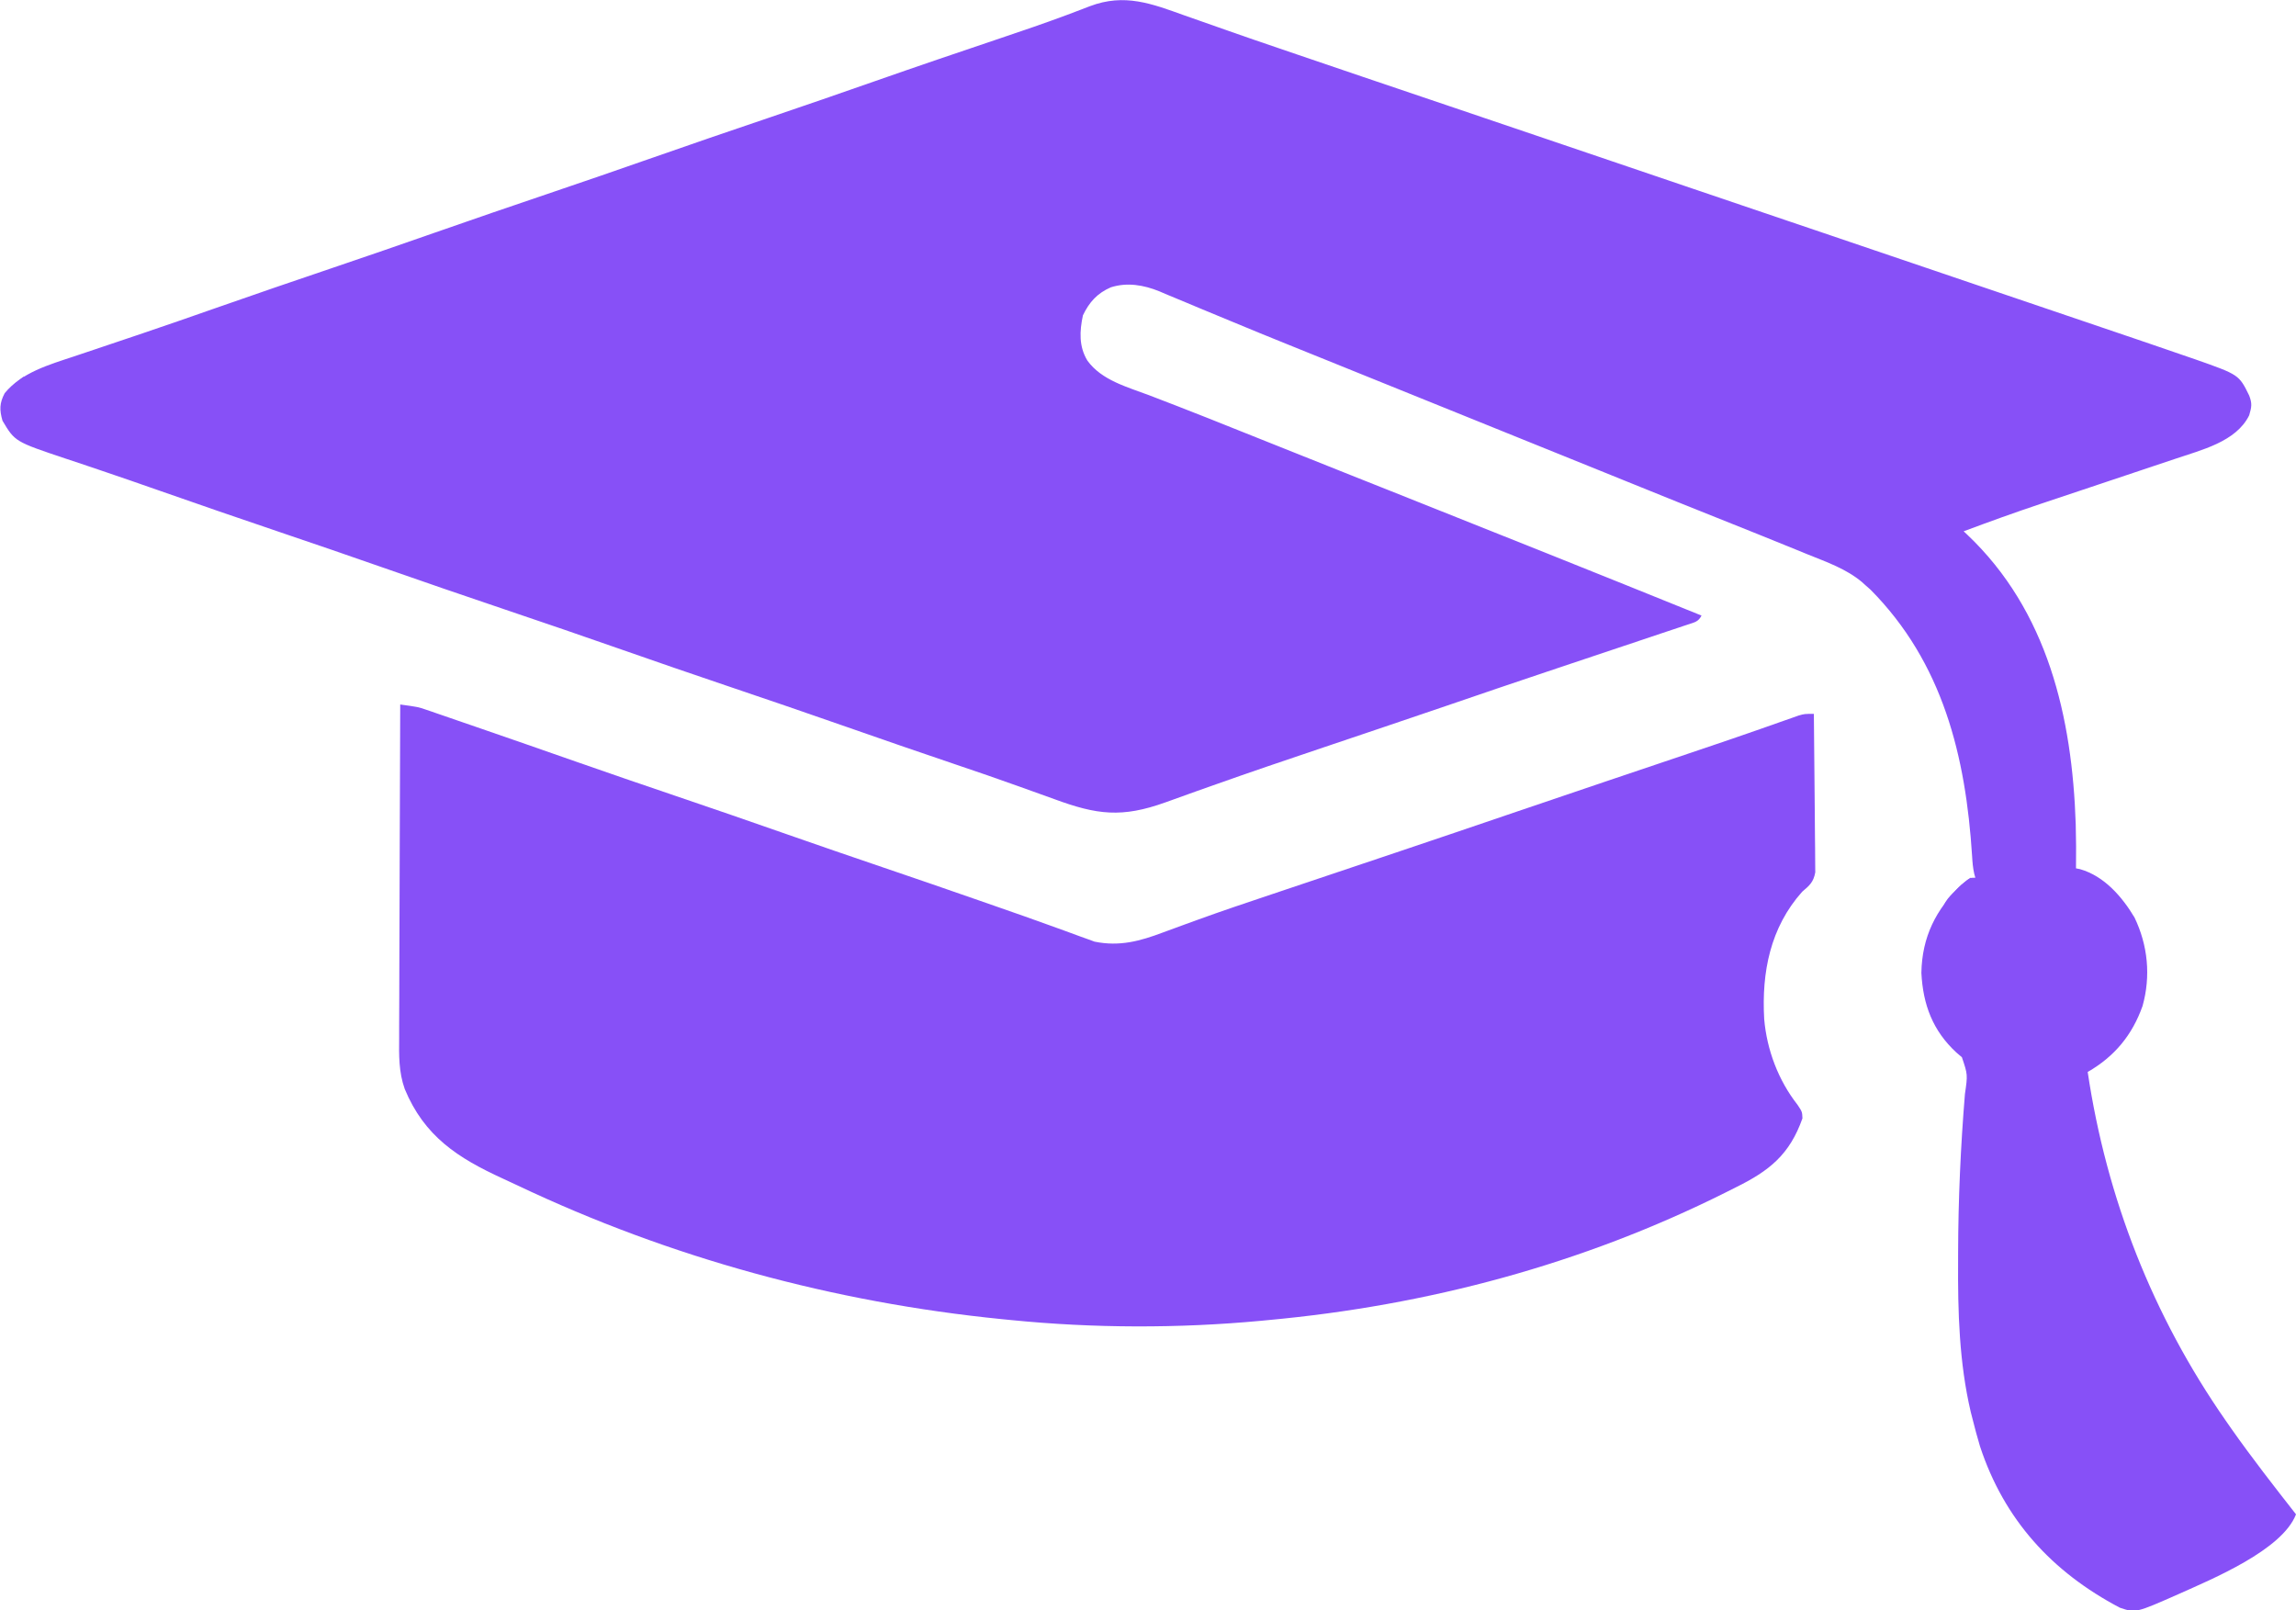 <?xml version="1.0" encoding="UTF-8"?>
<svg version="1.1" xmlns="http://www.w3.org/2000/svg" width="981" height="688">
<path d="M0 0 C1.973 0.693 3.947 1.385 5.921 2.074 C9.961 3.487 13.997 4.908 18.031 6.336 C25.537 8.99 33.069 11.561 40.606 14.123 C43.048 14.954 45.488 15.787 47.928 16.621 C66.88 23.096 85.855 29.504 104.827 35.921 C107.645 36.875 110.463 37.828 113.281 38.781 C113.979 39.017 114.677 39.253 115.396 39.496 C129.725 44.344 144.051 49.201 158.375 54.062 C160.085 54.643 160.085 54.643 161.829 55.235 C168.685 57.561 175.54 59.888 182.396 62.215 C192.743 65.727 203.09 69.239 213.438 72.75 C214.582 73.138 215.726 73.527 216.905 73.927 C230.388 78.502 243.873 83.074 257.359 87.641 C258.011 87.861 258.662 88.082 259.333 88.309 C262.631 89.426 265.929 90.542 269.226 91.659 C291.226 99.108 313.222 106.565 335.21 114.05 C346.226 117.799 357.246 121.538 368.27 125.266 C381.131 129.614 393.987 133.977 406.836 138.36 C408.742 139.01 410.648 139.659 412.554 140.308 C417.128 141.864 421.699 143.43 426.262 145.019 C428.093 145.655 429.928 146.28 431.762 146.904 C450.46 153.48 450.46 153.48 454.812 162.375 C456.135 165.812 455.856 167.227 454.812 170.812 C449.232 182.169 434.313 185.622 423.181 189.424 C419.995 190.5 416.804 191.561 413.613 192.621 C411.885 193.201 410.157 193.781 408.429 194.361 C403.912 195.877 399.393 197.387 394.874 198.895 C387.662 201.302 380.453 203.717 373.245 206.136 C370.765 206.966 368.284 207.793 365.803 208.619 C354.724 212.322 343.753 216.281 332.812 220.375 C333.314 220.845 333.815 221.315 334.331 221.799 C368.728 254.408 379.179 299.717 380.695 345.426 C380.864 351.743 380.91 358.056 380.812 364.375 C381.683 364.553 381.683 364.553 382.57 364.734 C392.89 367.683 400.526 376.521 405.812 385.375 C411.533 397.263 412.826 410.427 409.25 423.188 C404.841 435.644 397.247 444.795 385.812 451.375 C393.864 505.32 413.59 555.551 444.812 600.375 C445.928 601.978 445.928 601.978 447.066 603.613 C455.895 616.176 465.345 628.291 474.812 640.375 C468.949 655.641 438.993 668.017 424.812 674.375 C406.298 682.559 406.298 682.559 399.523 680.258 C370.517 664.973 350.142 642.68 339.812 611.375 C338.621 607.421 337.565 603.444 336.562 599.438 C336.211 598.076 336.211 598.076 335.853 596.686 C330.888 575.54 330.304 553.803 330.438 532.188 C330.44 530.929 330.443 529.67 330.446 528.374 C330.501 505.794 331.519 483.33 333.355 460.827 C334.564 452.497 334.564 452.497 332.055 445.074 C331.274 444.41 330.492 443.746 329.688 443.062 C319.59 433.711 315.452 422.624 314.75 409.066 C315.011 393.657 320.95 381.966 331.812 371.375 C335.43 368.375 335.43 368.375 337.812 368.375 C337.656 367.824 337.499 367.272 337.337 366.704 C336.761 364.145 336.569 361.725 336.418 359.105 C333.712 316.42 323.916 276.493 293.027 245.324 C292.296 244.681 291.566 244.038 290.812 243.375 C290.337 242.942 289.861 242.508 289.37 242.062 C282.575 236.395 274.298 233.519 266.188 230.25 C264.559 229.584 262.931 228.917 261.304 228.249 C256.48 226.274 251.648 224.322 246.812 222.375 C246.154 222.109 245.495 221.844 244.816 221.57 C238.9 219.184 232.978 216.814 227.051 214.457 C216.246 210.161 205.467 205.799 194.688 201.438 C192.677 200.624 190.666 199.811 188.655 198.997 C185.556 197.744 182.458 196.49 179.359 195.236 C168.604 190.885 157.847 186.541 147.089 182.198 C117.249 170.15 87.409 158.1 57.582 146.02 C53.298 144.285 49.013 142.552 44.726 140.825 C36.256 137.411 27.802 133.964 19.375 130.444 C15.09 128.656 10.798 126.883 6.506 125.112 C4.442 124.255 2.381 123.392 0.323 122.521 C-2.547 121.308 -5.426 120.118 -8.309 118.934 C-9.146 118.572 -9.984 118.21 -10.848 117.838 C-17.511 115.142 -24.574 113.902 -31.578 116.138 C-37.342 118.641 -40.794 122.455 -43.5 128.125 C-44.928 134.874 -45.269 141.382 -41.576 147.452 C-35.497 155.872 -24.484 158.732 -15.188 162.25 C-12.165 163.41 -9.145 164.576 -6.125 165.742 C-4.843 166.235 -4.843 166.235 -3.536 166.738 C5.626 170.275 14.74 173.929 23.855 177.582 C39.558 183.875 55.269 190.144 70.988 196.395 C73.196 197.272 75.404 198.15 77.611 199.028 C78.718 199.469 79.824 199.909 80.964 200.362 C82.636 201.027 82.636 201.027 84.343 201.706 C86.027 202.376 86.027 202.376 87.745 203.059 C132.147 220.718 176.521 238.441 220.812 256.375 C219.467 259.065 217.803 259.249 215.067 260.182 C214.047 260.517 214.047 260.517 213.006 260.858 C212.29 261.1 211.575 261.341 210.838 261.59 C208.446 262.395 206.051 263.19 203.656 263.984 C201.977 264.548 200.297 265.112 198.618 265.676 C195.046 266.876 191.472 268.071 187.897 269.263 C182.297 271.129 176.7 273.006 171.104 274.884 C165.696 276.699 160.287 278.514 154.877 280.322 C140.438 285.15 126.031 290.067 111.629 295.002 C102.644 298.081 93.647 301.123 84.648 304.159 C82.405 304.916 80.163 305.672 77.921 306.429 C65.493 310.623 65.493 310.623 59.366 312.685 C43.575 317.998 27.8 323.342 12.102 328.922 C9.7 329.771 7.299 330.62 4.898 331.47 C0.507 333.024 -3.874 334.602 -8.251 336.194 C-26.798 342.851 -37.466 341.542 -55.688 334.812 C-57.589 334.127 -59.491 333.443 -61.395 332.762 C-64.355 331.702 -67.314 330.64 -70.271 329.572 C-79.627 326.196 -89.035 322.983 -98.457 319.798 C-113.711 314.641 -128.929 309.388 -144.125 304.062 C-161.414 298.004 -178.75 292.092 -196.103 286.219 C-210.929 281.2 -225.73 276.12 -240.5 270.938 C-257.025 265.139 -273.597 259.485 -290.188 253.875 C-307.705 247.952 -325.197 241.965 -342.646 235.844 C-357.13 230.765 -371.65 225.8 -386.188 220.875 C-403.793 214.91 -421.367 208.865 -438.906 202.709 C-447.363 199.743 -455.829 196.807 -464.324 193.949 C-465.943 193.403 -467.561 192.856 -469.18 192.31 C-472.164 191.303 -475.152 190.307 -478.142 189.317 C-499.795 182.065 -499.795 182.065 -505.125 173.125 C-506.44 168.485 -506.435 165.658 -504.188 161.375 C-496.979 152.538 -485.138 149.159 -474.688 145.695 C-473.711 145.366 -472.734 145.037 -471.728 144.698 C-469.637 143.993 -467.545 143.291 -465.452 142.592 C-459.828 140.711 -454.211 138.812 -448.594 136.914 C-446.887 136.338 -446.887 136.338 -445.145 135.751 C-434.633 132.2 -424.157 128.55 -413.688 124.875 C-397.156 119.078 -380.583 113.413 -363.991 107.792 C-349.531 102.892 -335.096 97.926 -320.688 92.875 C-304.156 87.079 -287.583 81.413 -270.991 75.792 C-256.531 70.892 -242.096 65.926 -227.688 60.875 C-211.155 55.079 -194.581 49.412 -177.988 43.791 C-162.726 38.619 -147.495 33.364 -132.289 28.03 C-114.538 21.807 -96.728 15.762 -78.903 9.755 C-69.573 6.605 -60.25 3.456 -51.023 0.012 C-50.364 -0.233 -49.705 -0.477 -49.026 -0.729 C-46.173 -1.789 -43.33 -2.866 -40.5 -3.986 C-25.696 -9.563 -14.187 -5.101 0 0 Z " fill="#8750f7" transform="translate(506.188,6.625)"/>
<path d="M0 0 C7.683 1.059 7.683 1.059 11.151 2.252 C11.895 2.505 12.638 2.757 13.404 3.017 C14.194 3.293 14.983 3.568 15.797 3.852 C16.646 4.142 17.495 4.432 18.37 4.732 C21.165 5.69 23.958 6.657 26.75 7.625 C28.728 8.305 30.706 8.985 32.684 9.664 C46.795 14.517 60.882 19.435 74.965 24.366 C89.118 29.321 103.3 34.183 117.5 39 C133.478 44.419 149.425 49.917 165.349 55.495 C178.876 60.232 192.429 64.891 206 69.5 C219.916 74.227 233.814 79.003 247.688 83.852 C250.405 84.801 253.124 85.748 255.842 86.694 C263.121 89.229 270.397 91.767 277.639 94.407 C279.662 95.143 281.687 95.872 283.713 96.598 C286.089 97.453 288.46 98.321 290.824 99.208 C292.394 99.768 292.394 99.768 293.996 100.34 C295.314 100.825 295.314 100.825 296.658 101.32 C307.326 103.49 316.021 101.123 325.946 97.379 C329.148 96.172 332.365 95.011 335.582 93.847 C337.322 93.218 339.062 92.586 340.802 91.952 C351.273 88.146 361.835 84.614 372.398 81.074 C374.451 80.384 376.504 79.694 378.557 79.004 C383.781 77.248 389.005 75.495 394.23 73.742 C403.579 70.606 412.926 67.465 422.273 64.324 C423.299 63.98 424.324 63.635 425.381 63.28 C442.604 57.493 459.809 51.651 477.006 45.788 C489.469 41.539 501.938 37.309 514.414 33.102 C515.219 32.83 516.024 32.558 516.854 32.279 C524.068 29.846 531.282 27.414 538.496 24.984 C542.533 23.624 546.57 22.263 550.606 20.901 C552.174 20.372 553.742 19.844 555.31 19.315 C563.435 16.579 571.551 13.82 579.644 10.987 C580.324 10.75 581.004 10.512 581.706 10.268 C584.887 9.157 588.065 8.041 591.24 6.913 C592.342 6.527 593.444 6.141 594.58 5.744 C595.536 5.405 596.492 5.066 597.477 4.718 C600 4 600 4 604 4 C604.116 13.171 604.205 22.341 604.259 31.513 C604.285 35.772 604.321 40.03 604.377 44.288 C604.432 48.399 604.461 52.51 604.474 56.621 C604.484 58.188 604.502 59.755 604.529 61.322 C604.565 63.52 604.57 65.717 604.568 67.915 C604.584 69.79 604.584 69.79 604.601 71.703 C603.837 75.894 602.198 77.289 599 80 C585.338 95.341 581.651 114.402 582.777 134.386 C583.899 147.525 588.829 160.599 597 171 C599 174 599 174 599.125 176.812 C593.653 192.317 584.949 199.251 570.625 206.312 C569.13 207.063 567.635 207.814 566.14 208.565 C504.999 239.132 439.012 256.738 371 263 C369.917 263.104 368.834 263.209 367.719 263.316 C332.501 266.597 296.193 266.518 261 263 C259.689 262.871 258.377 262.742 257.026 262.609 C185.122 255.398 115.355 236.447 50.004 205.418 C47.948 204.448 45.887 203.49 43.82 202.543 C24.631 193.748 10.331 184.538 1.935 164.293 C-0.665 157.019 -0.532 149.857 -0.454 142.247 C-0.453 140.689 -0.454 139.131 -0.456 137.573 C-0.457 133.375 -0.434 129.178 -0.406 124.98 C-0.38 120.581 -0.378 116.182 -0.373 111.783 C-0.361 103.468 -0.328 95.153 -0.288 86.837 C-0.243 77.365 -0.221 67.892 -0.201 58.419 C-0.16 38.946 -0.089 19.473 0 0 Z " fill="#8750f7" transform="translate(171,301)"/>
<path d="M0 0 C0.66 0.33 1.32 0.66 2 1 C-2.62 5.62 -7.24 10.24 -12 15 C-12 10.097 -8.298 7.387 -5 4 C-3.375 2.617 -1.726 1.255 0 0 Z " fill="#8750f7" transform="translate(842,375)"/>
<path d="M0 0 C0.66 0.33 1.32 0.66 2 1 C0.715 2.339 -0.579 3.671 -1.875 5 C-2.594 5.742 -3.314 6.485 -4.055 7.25 C-6 9 -6 9 -8 9 C-6.417 4.726 -3.494 2.735 0 0 Z " fill="#8750f7" transform="translate(10,161)"/>
</svg>
